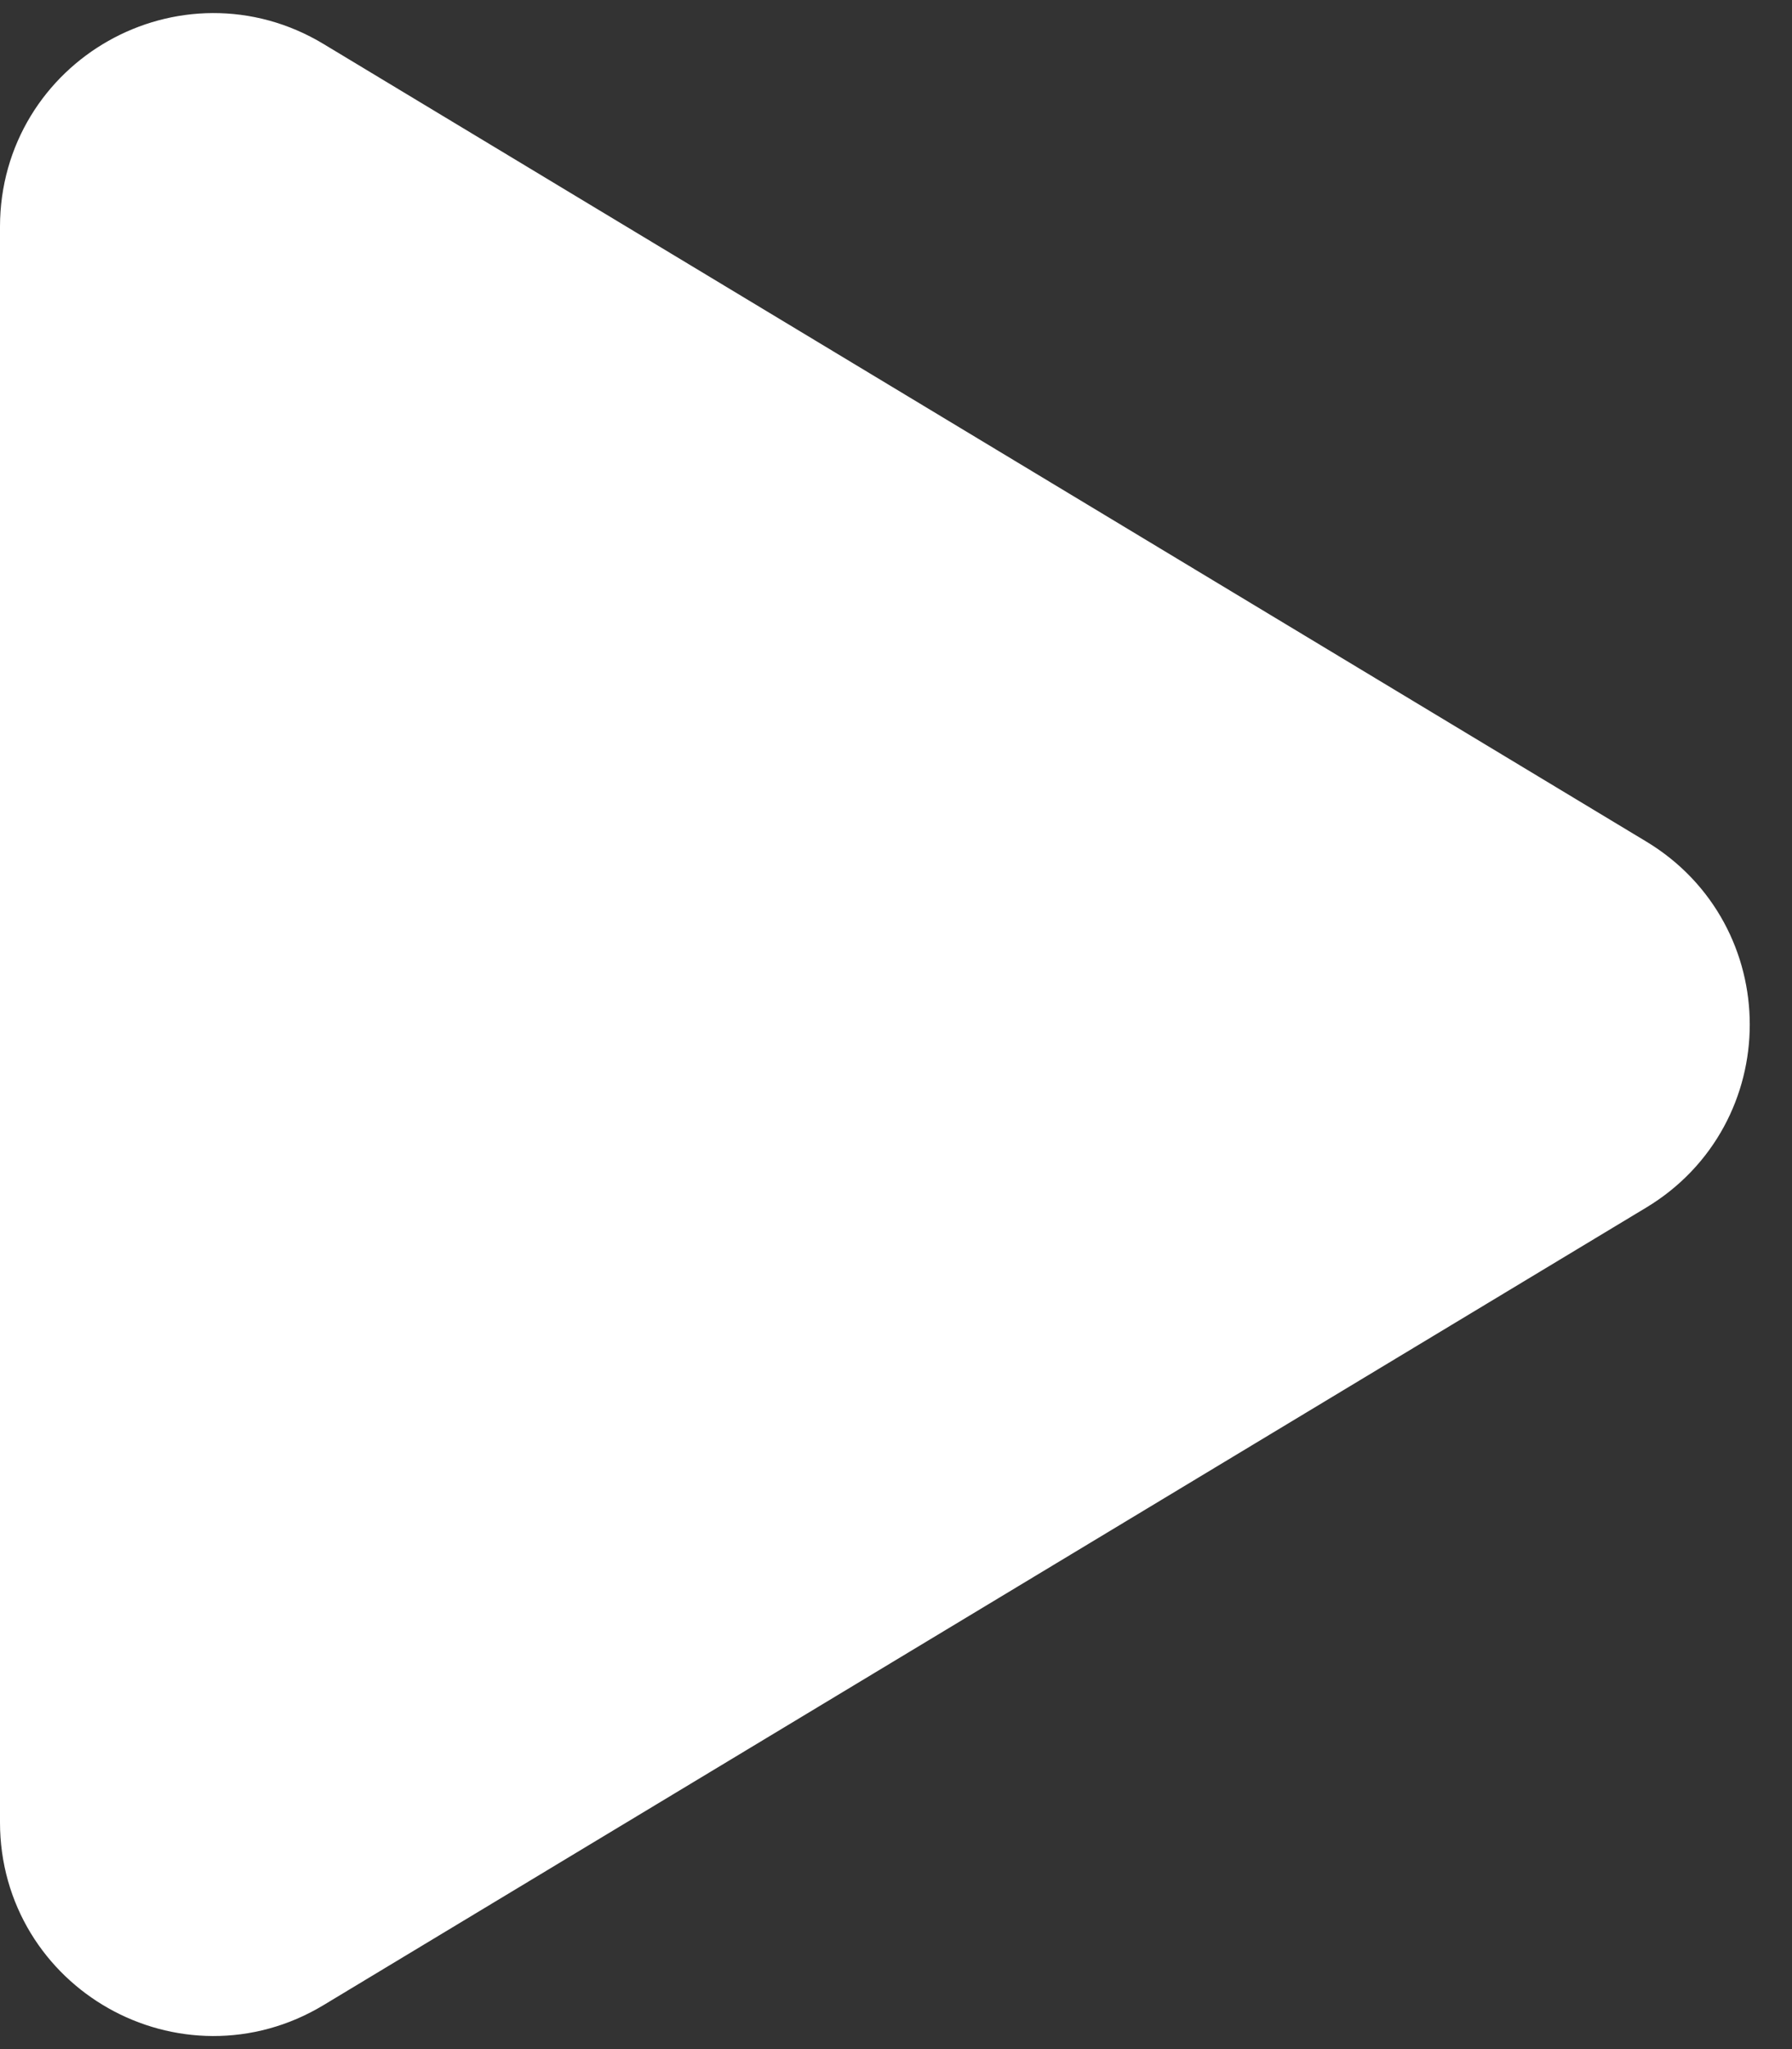 <svg width="21" height="24" viewBox="0 0 21 24" fill="none" xmlns="http://www.w3.org/2000/svg">
<rect x="0" y="0" width="21" height="24" fill="#333333" stroke="none"/>
<path d="M1 2.655C1 1.488 2.275 0.768 3.274 1.371L18.779 10.715C19.747 11.299 19.747 12.701 18.779 13.285L3.274 22.629C2.275 23.232 1 22.512 1 21.345V2.655Z" fill="white" stroke="white" stroke-width="2" stroke-linecap="round" stroke-linejoin="round"/>
</svg>
